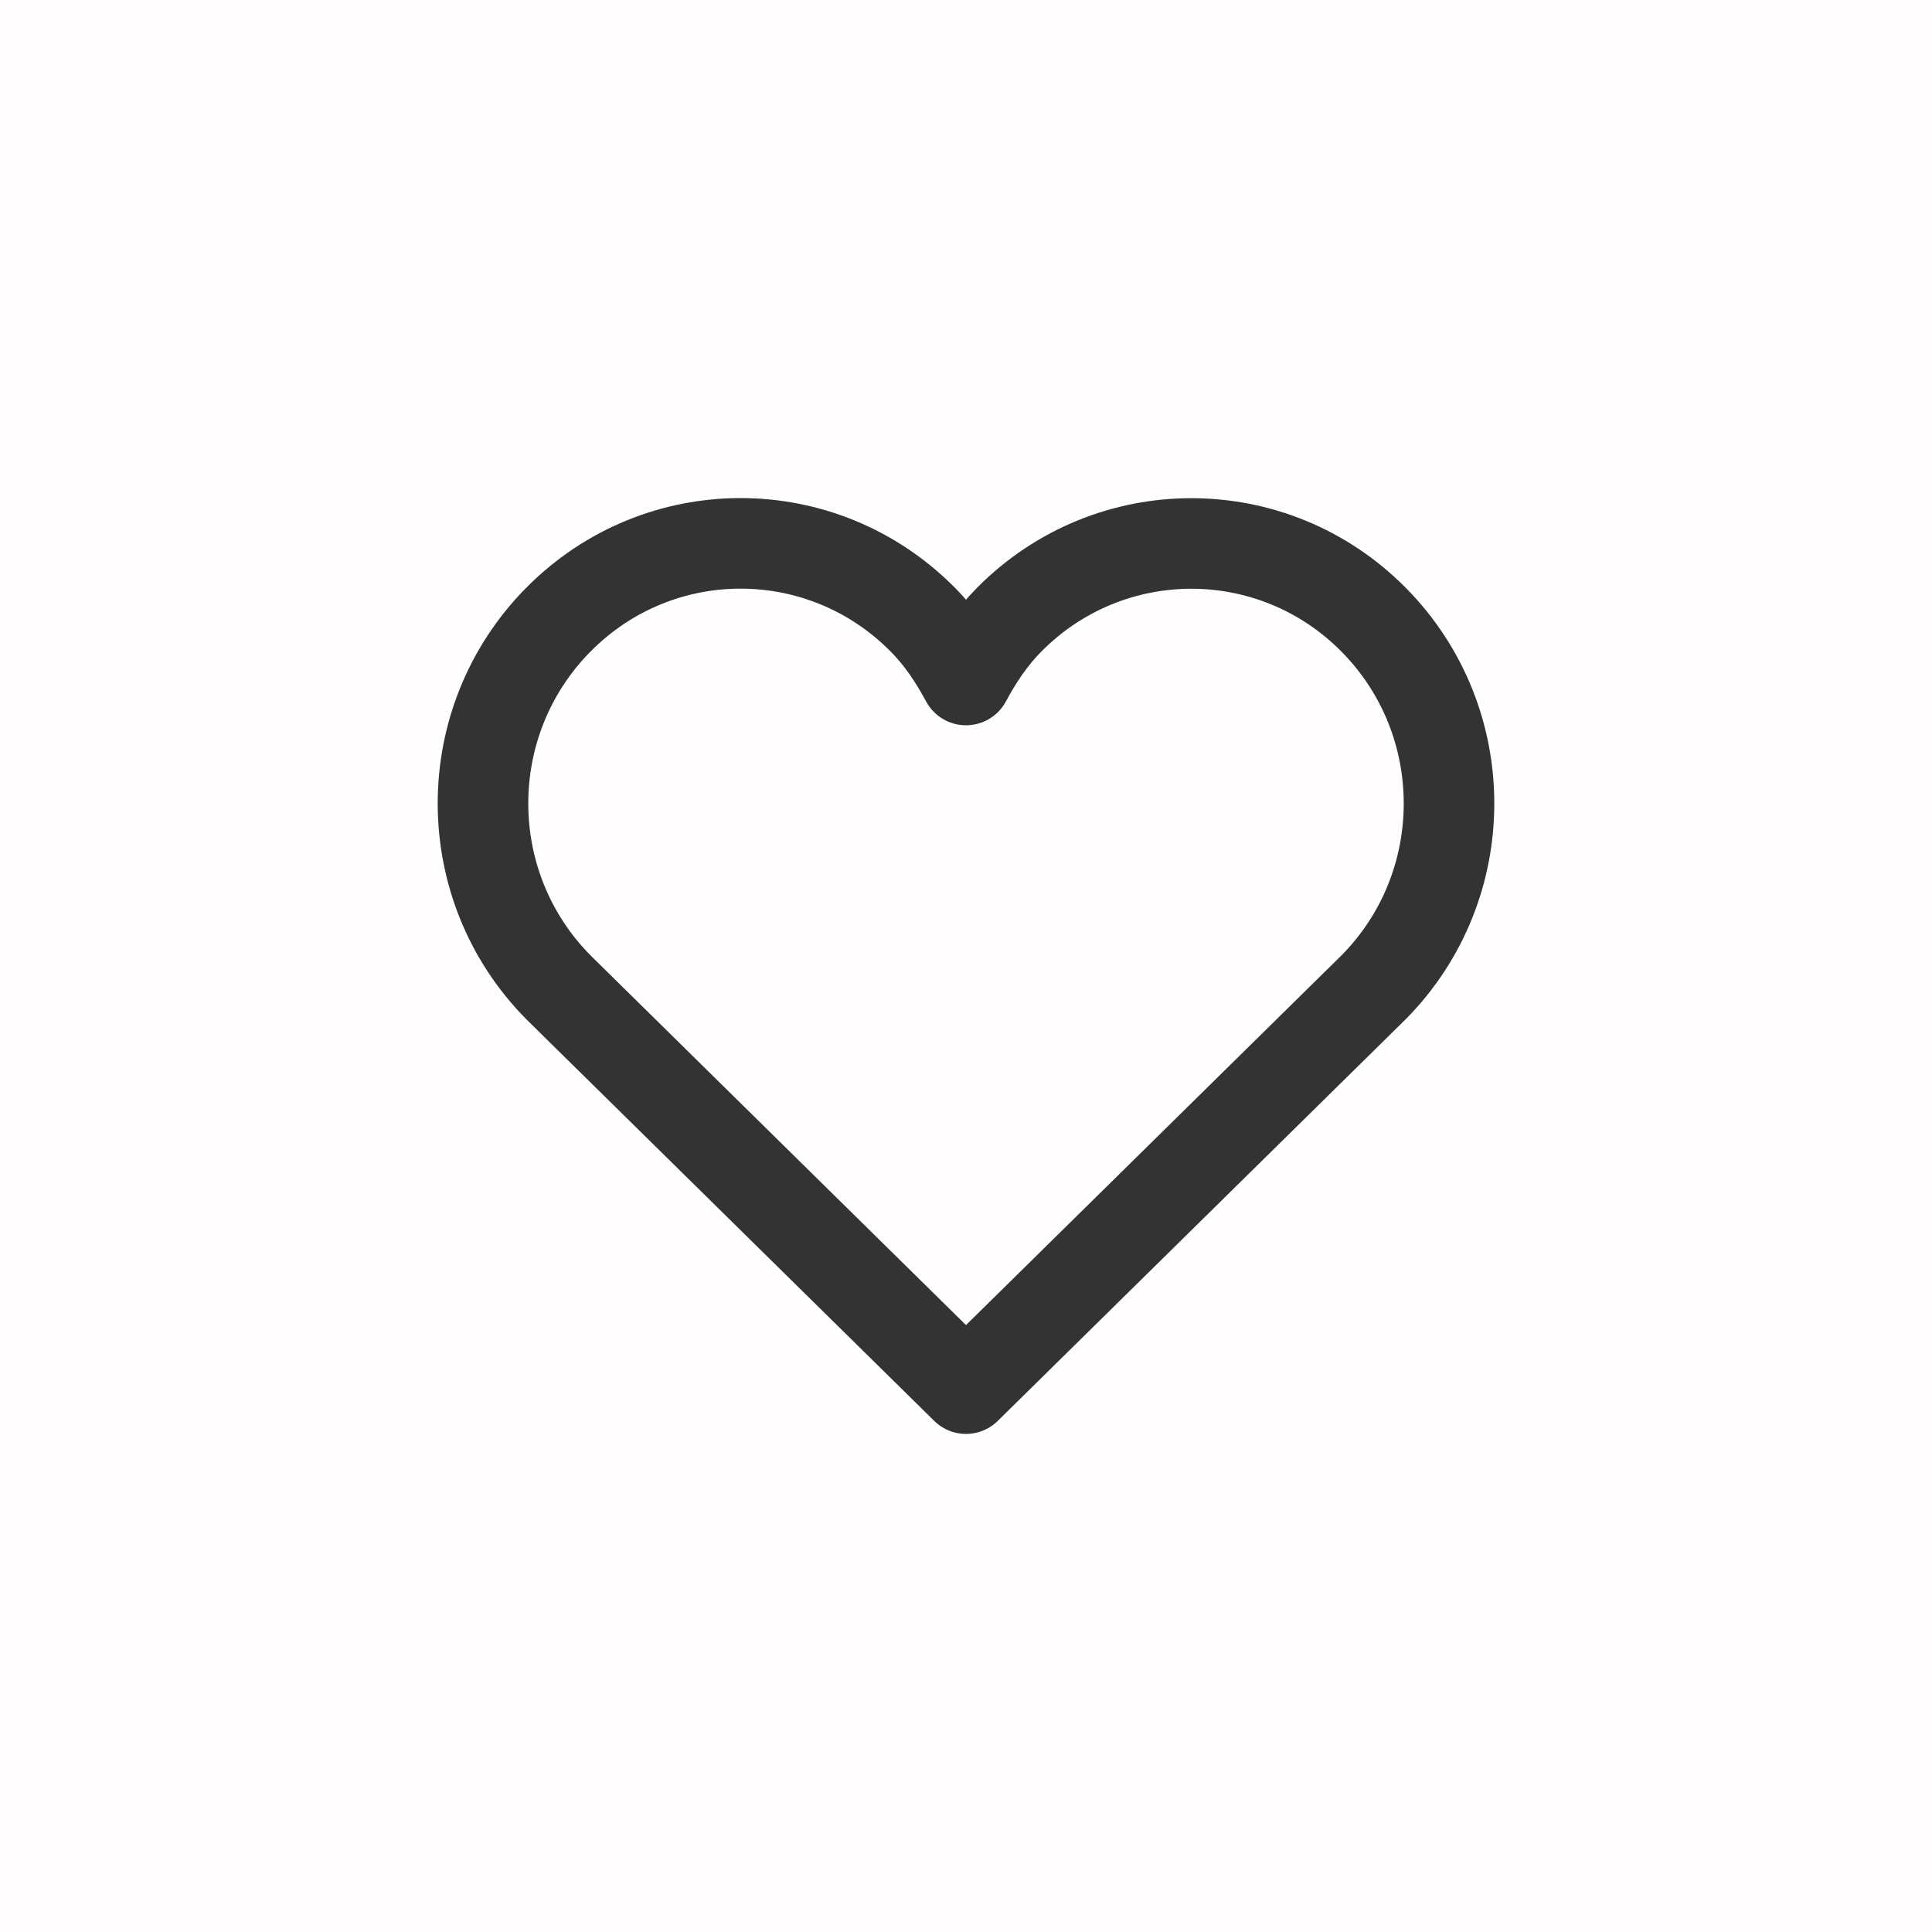 <svg width="32" height="32" viewBox="0 0 32 32" fill="none" xmlns="http://www.w3.org/2000/svg">
<rect opacity="0.01" width="32" height="32" fill="#FF0000"/>
<path fill-rule="evenodd" clip-rule="evenodd" d="M22.75 10.263C21.084 8.581 18.382 8.581 16.716 10.263C16.417 10.564 16.192 10.907 16 11.263C15.808 10.907 15.583 10.563 15.283 10.262C13.617 8.579 10.916 8.579 9.25 10.262C7.583 11.944 7.583 14.671 9.25 16.354L16 23L22.75 16.354C24.417 14.671 24.417 11.945 22.75 10.263Z" stroke="#333333" stroke-width="1.5" stroke-linecap="round" stroke-linejoin="round"/>
</svg>
